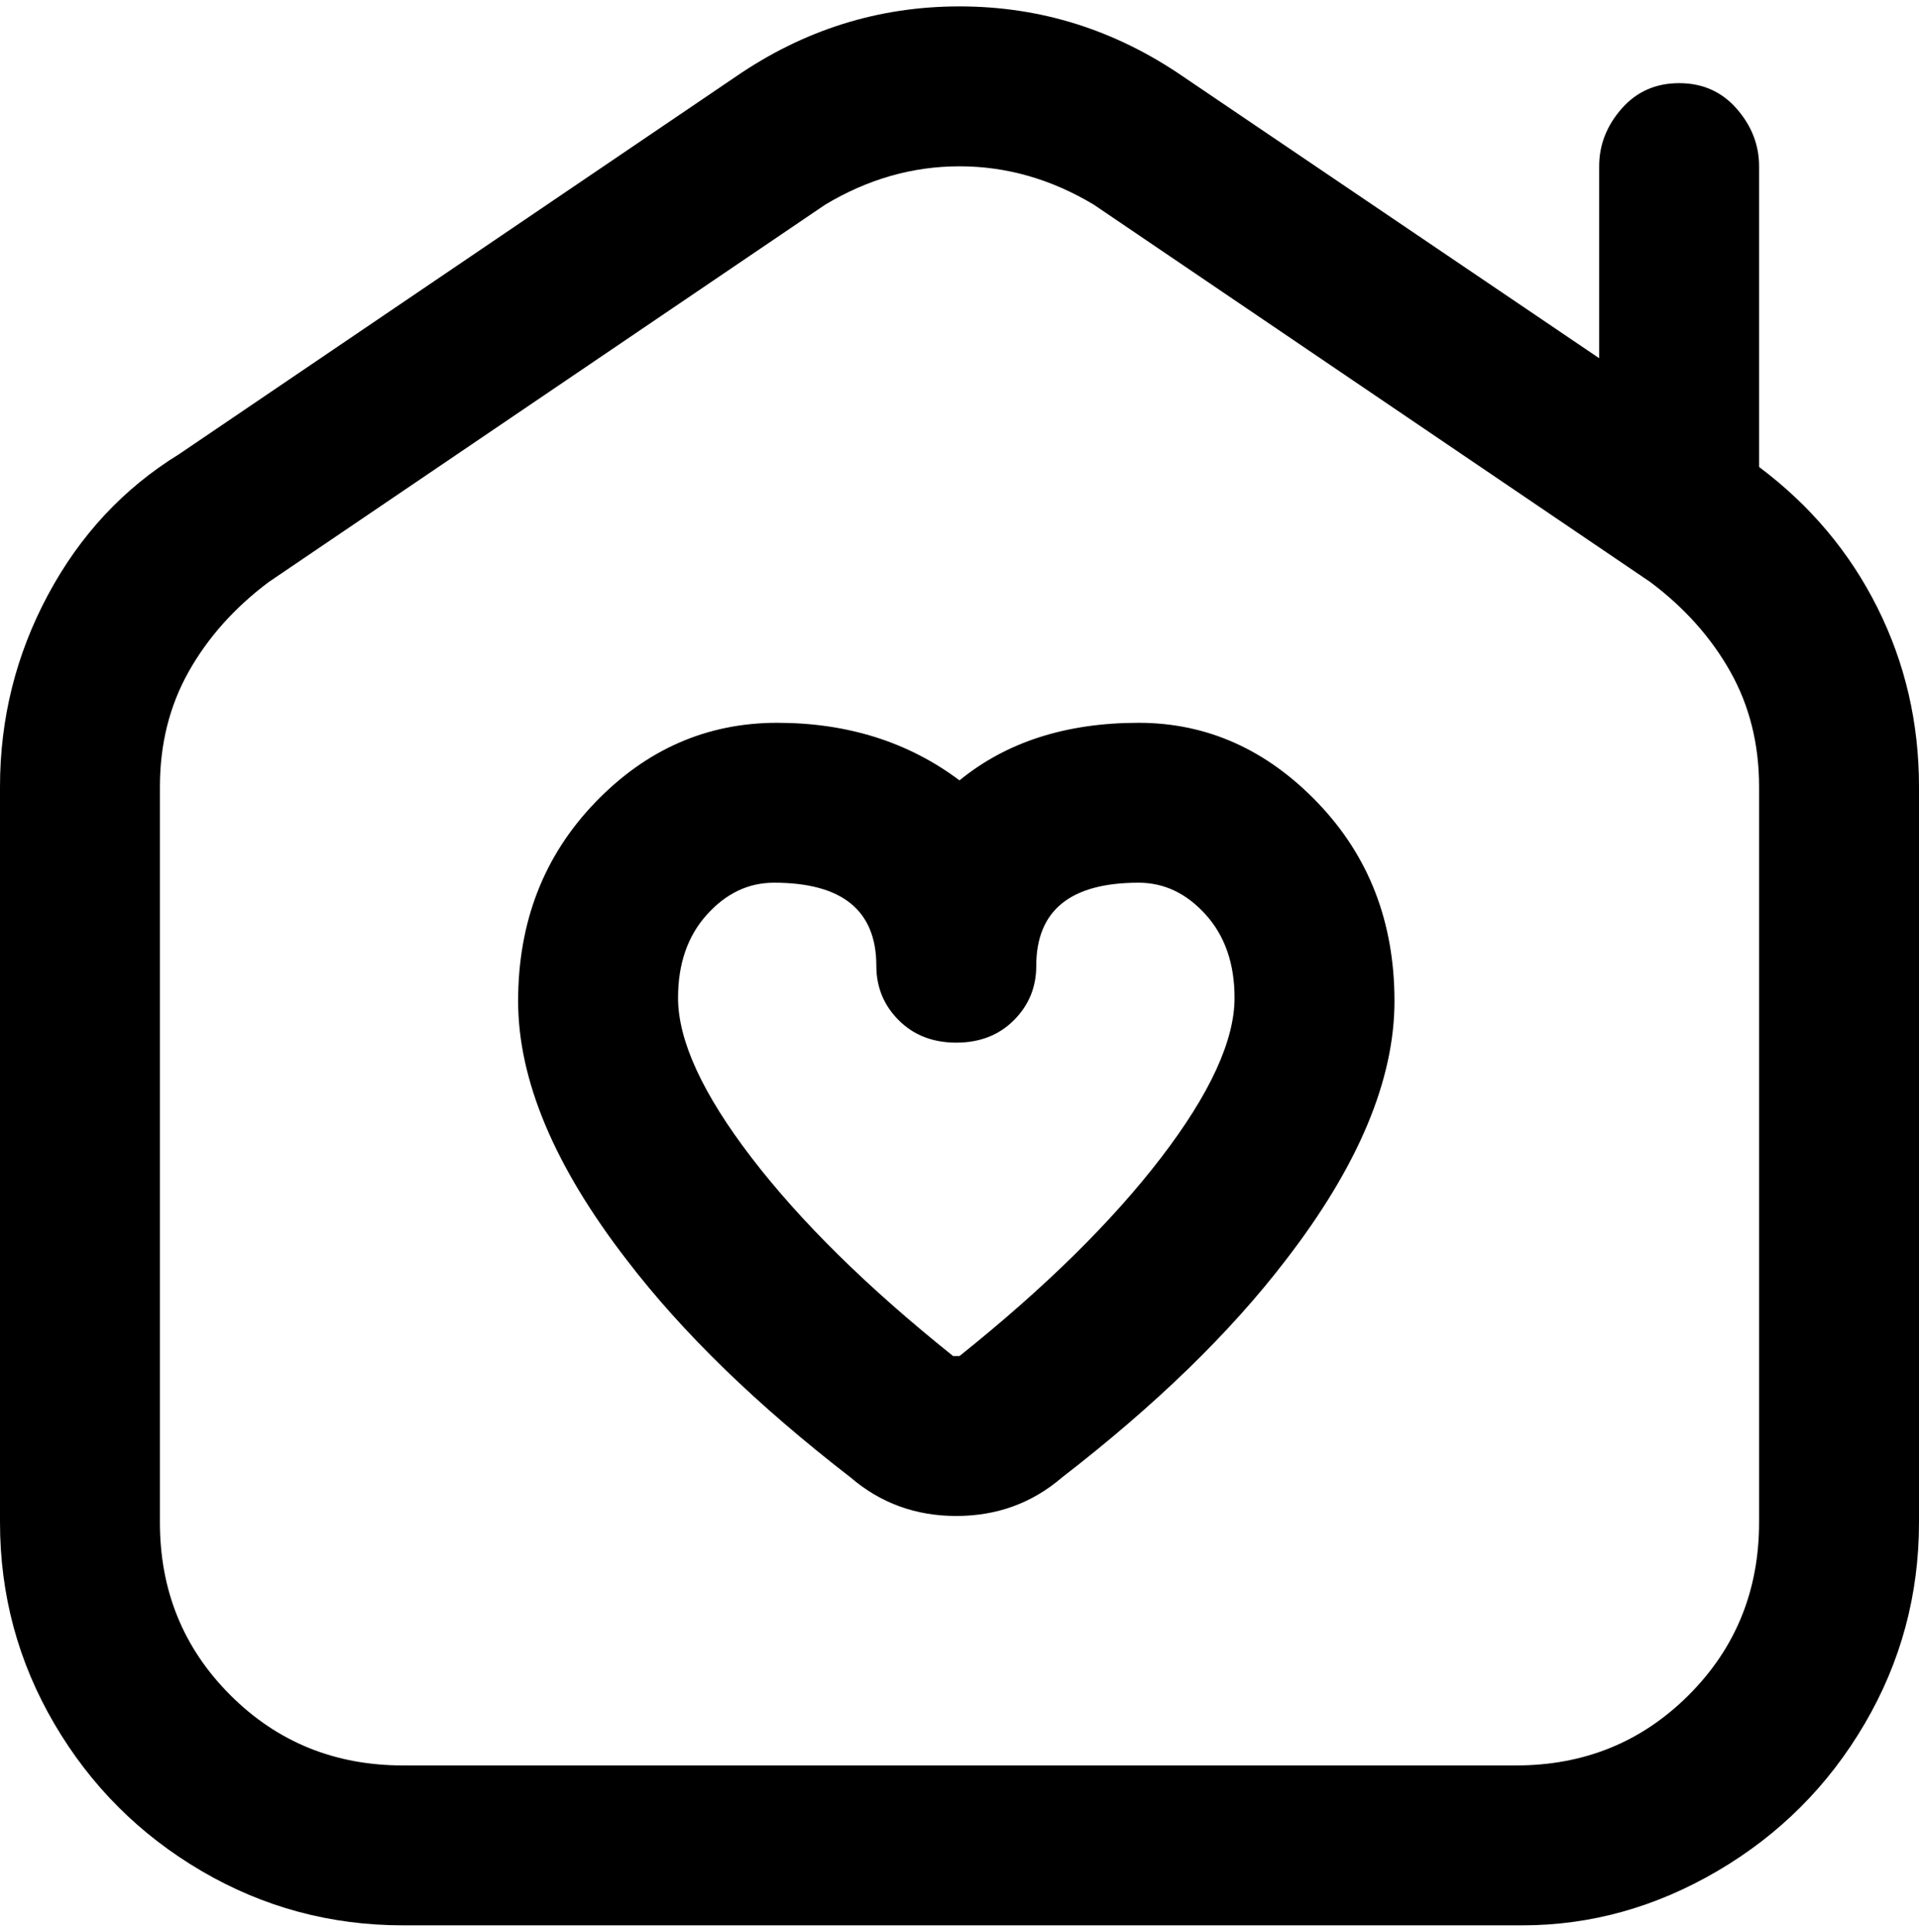 <svg viewBox="0 0 300 302.001" xmlns="http://www.w3.org/2000/svg"><path d="M275 73V26q0-5-3.5-9t-9-4q-5.5 0-9 4t-3.5 9v30l-65-44Q169 1 150 1t-35 11L28 71Q15 79 7.5 93T0 123v115q0 17 8.5 31.5t23 23Q46 301 63 301h175q16 0 30.5-8.5t23-23Q300 255 300 238V123q0-15-6.5-28T275 73zm0 165q0 16-11 27t-27 11H63q-16 0-27-11t-11-27V123q0-10 4.5-18T42 91l87-59q10-6 21-6t21 6l87 59q8 6 12.5 14t4.5 18v115zm-97-125q-17 0-28 9-12-9-28.5-9T93 125.5q-12 12.5-12 31T98 197q13 17 35 34 7 6 16.5 6t16.5-6q22-17 35-34 17-22 17-40.5t-12-31Q194 113 178 113zm-28 99h-1q-20-16-31.5-31T106 156q0-8 4.5-13t10.5-5q16 0 16 13 0 5 3.5 8.5t9 3.5q5.5 0 9-3.5t3.5-8.5q0-13 16-13 6 0 10.5 5t4.5 13q0 10-11.5 25T150 212z"/></svg>